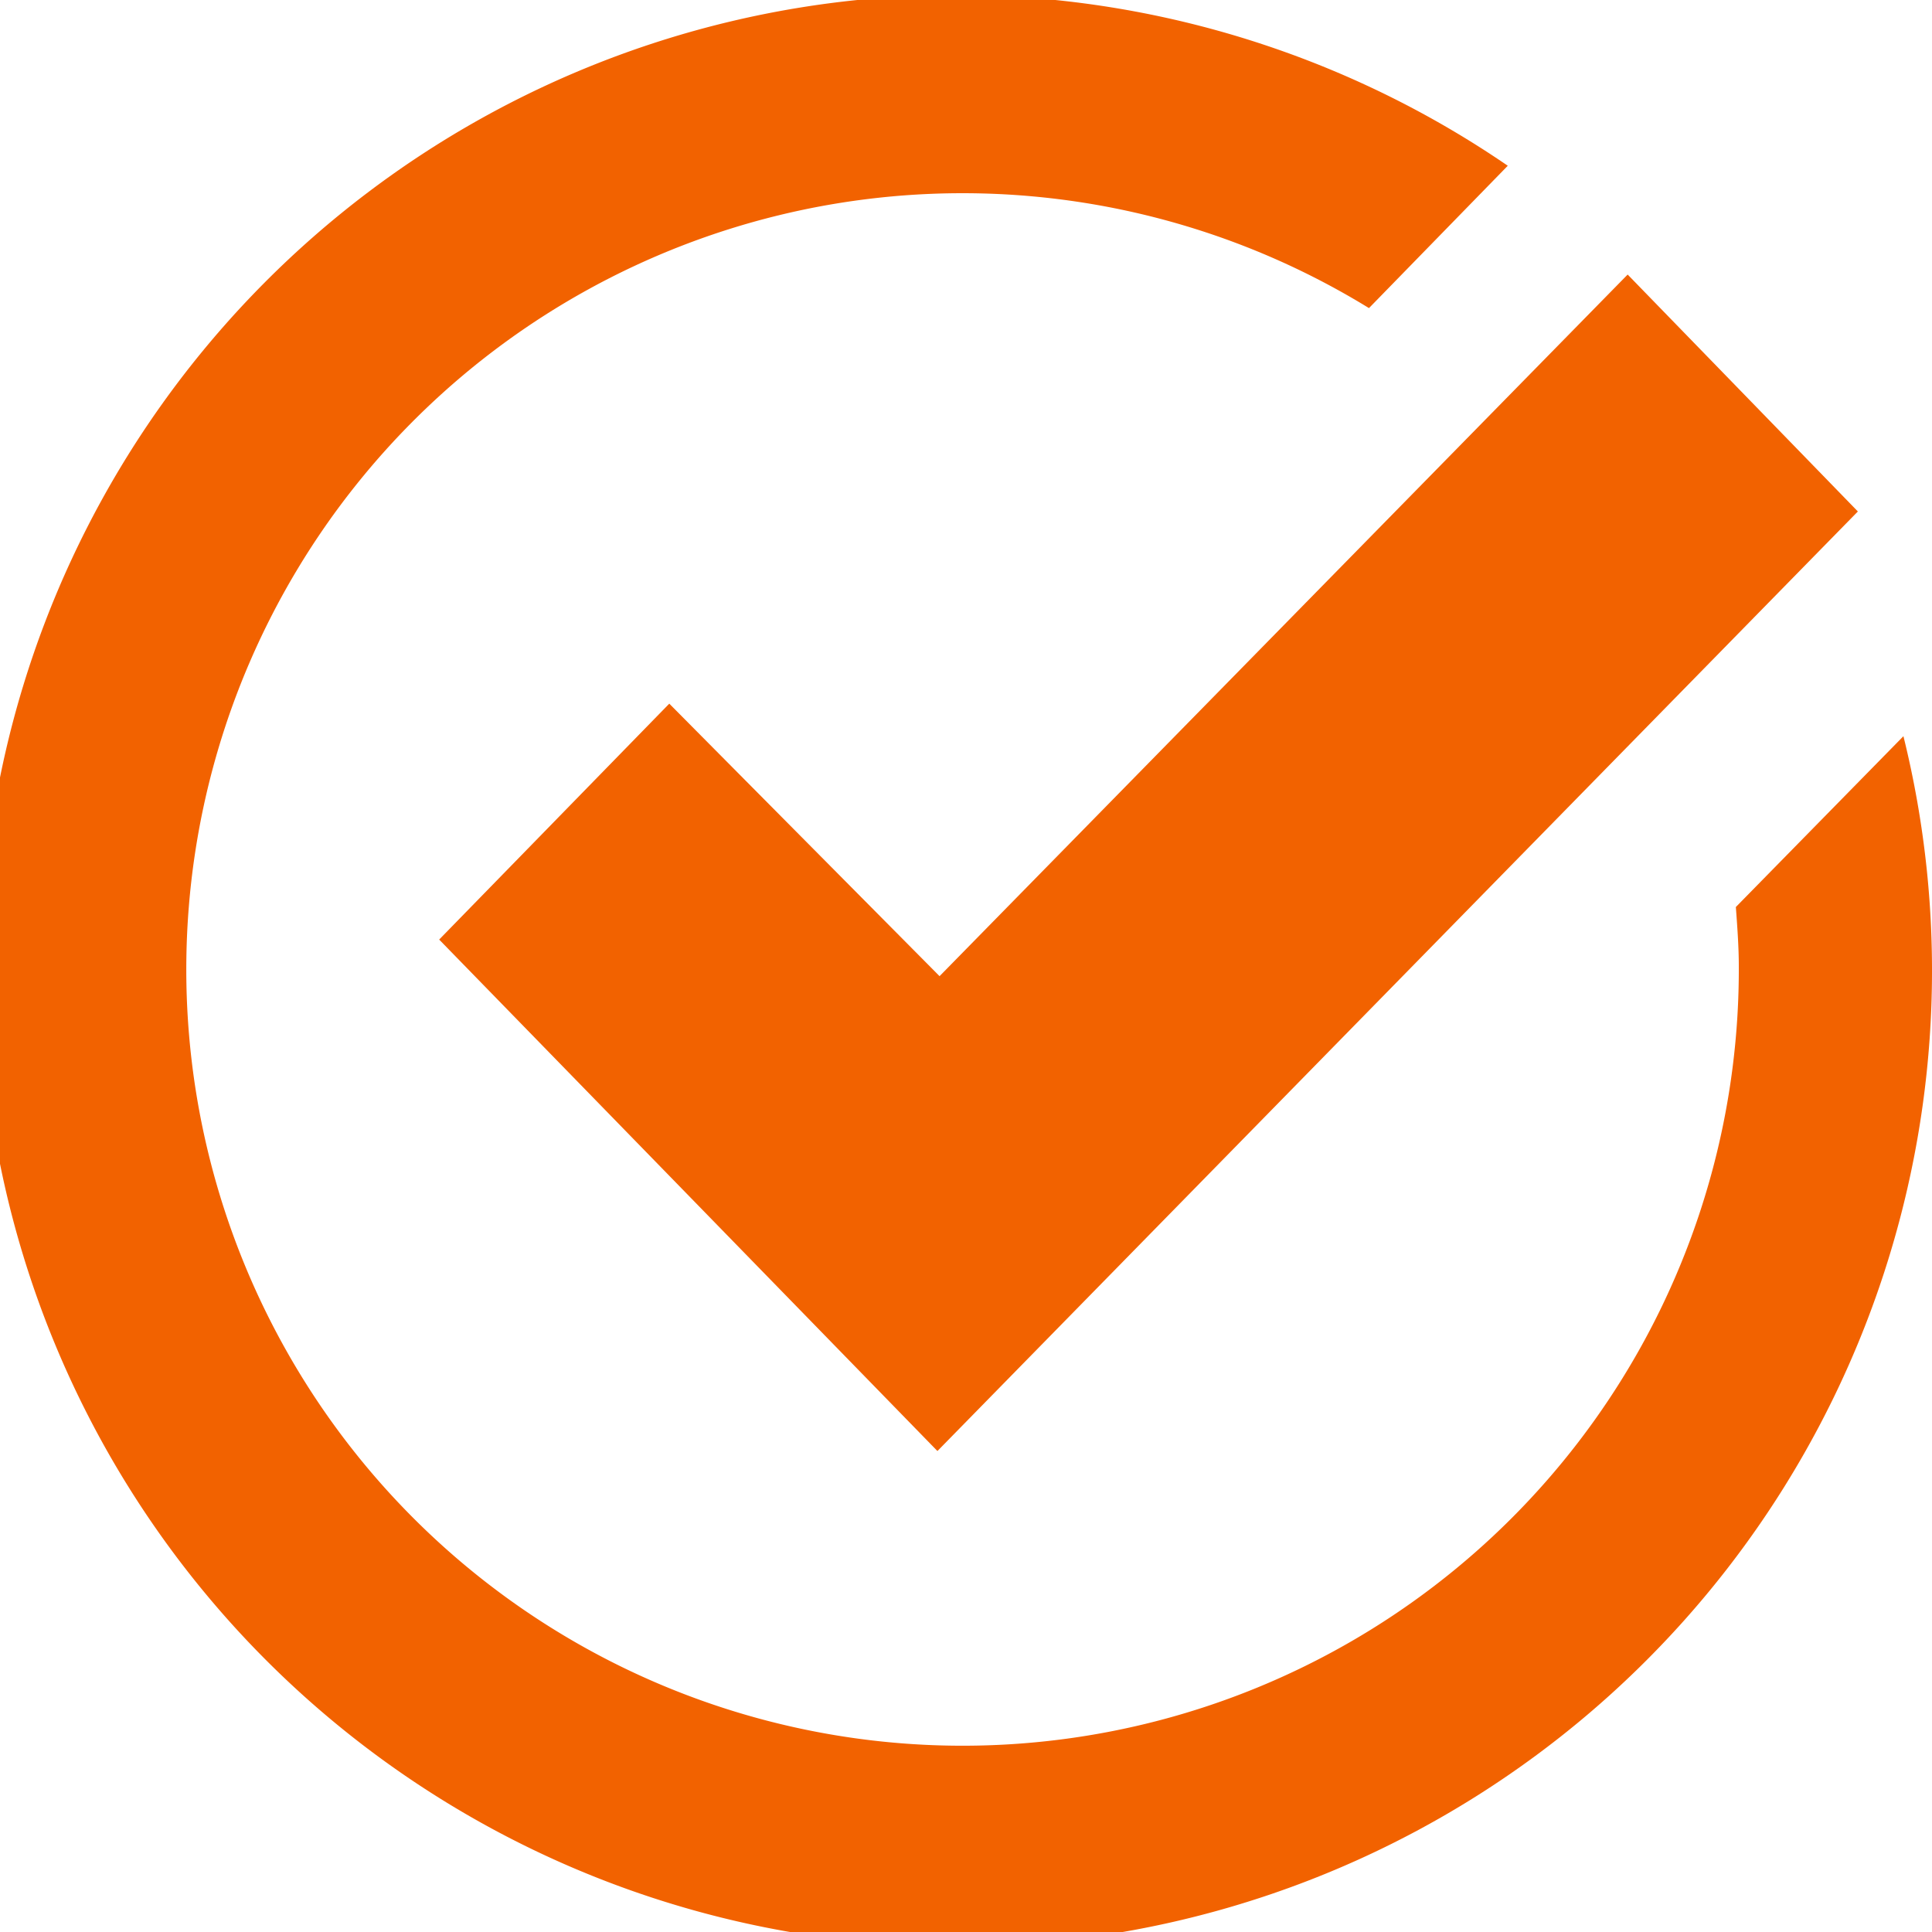 <svg xmlns="http://www.w3.org/2000/svg" width="19" height="19" viewBox="0 0 19 19">
<defs>
    <style>
      .cls-1 {
        fill: #f26200;
        fill-rule: evenodd;
      }
    </style>
  </defs>
  <path class="cls-1" d="M418.071,6783.92c0.014,0.19.029,0.39,0.029,0.58a7.634,7.634,0,1,1-3.637-6.47l1.365-1.4a9.595,9.595,0,1,0,3.891,5.61Zm1.2-3.89-2.264-2.33-6.767,6.9-2.658-2.68-2.263,2.32,4.9,5.03Z" transform="translate(-401 -6775)"/>
</svg>
